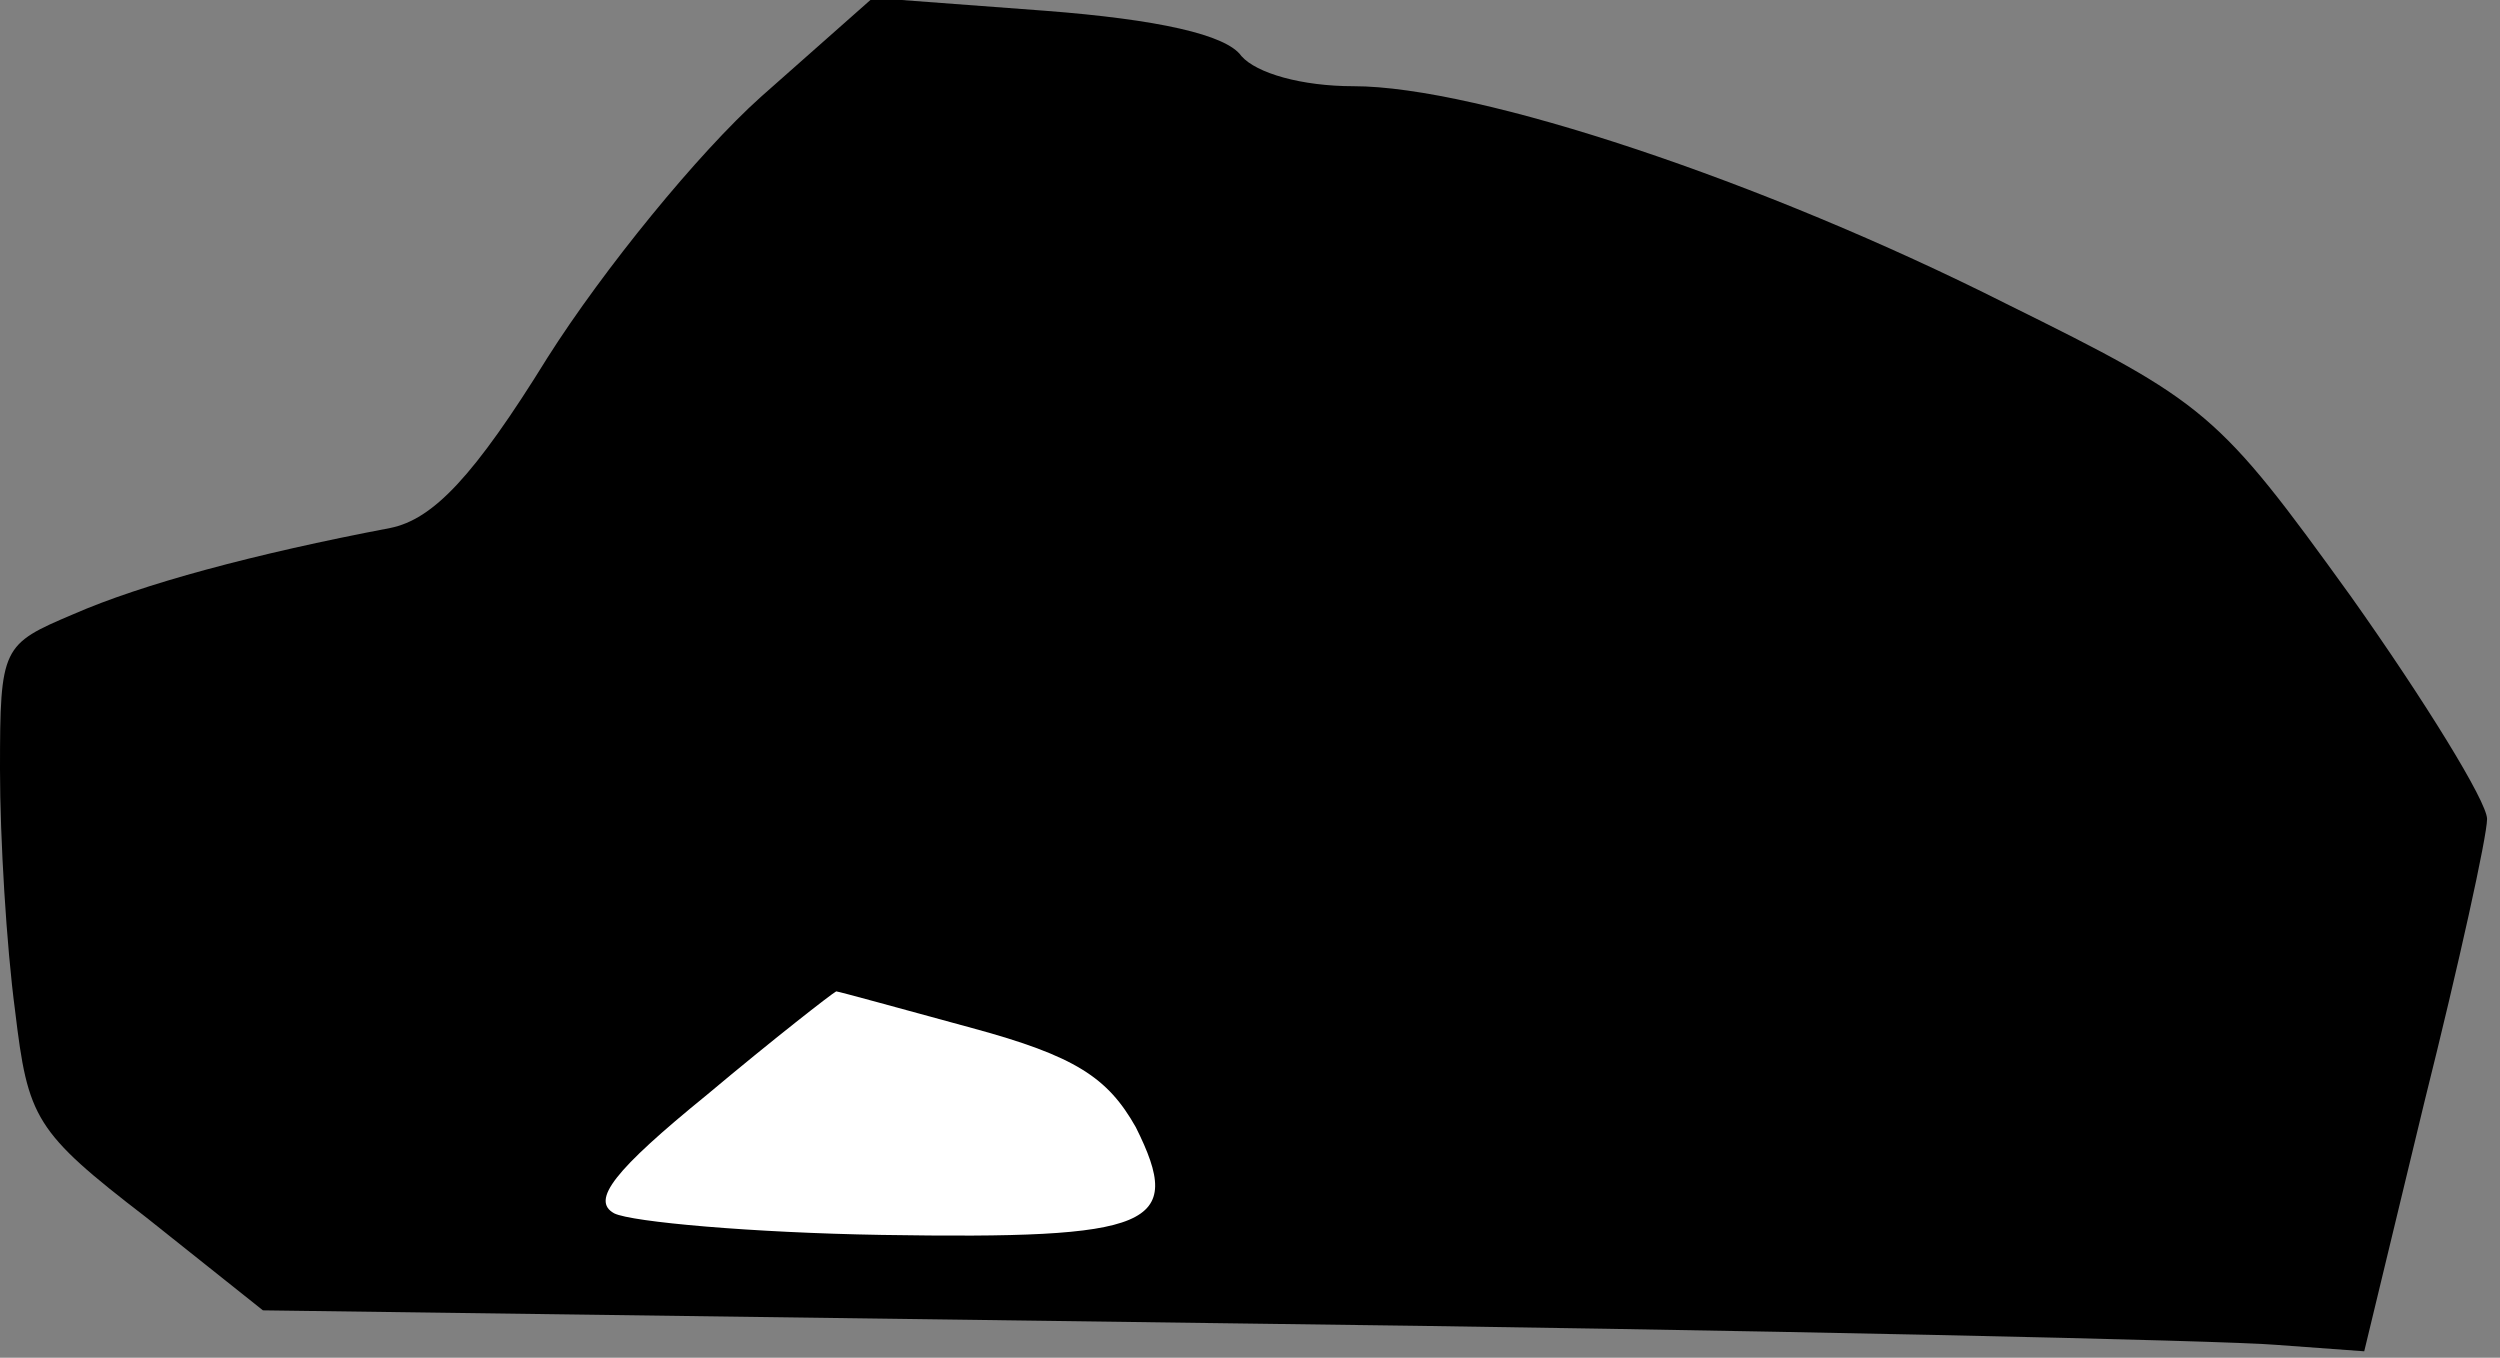 <?xml version="1.0" standalone="no"?>
<!DOCTYPE svg PUBLIC "-//W3C//DTD SVG 20010904//EN"
 "http://www.w3.org/TR/2001/REC-SVG-20010904/DTD/svg10.dtd">
<svg version="1.0" xmlns="http://www.w3.org/2000/svg"
 width="116pt" height="63pt" viewBox="0 0 116 63"
 preserveAspectRatio="xMidYMid meet">
<rect x="0" y="0" width="116" height="63" fill="#808080" stroke="none"/>
<g transform="translate(0,63) scale(0.1,-0.1)"
fill="#000000" stroke="none">
<path fill="#000000" stroke="none" d="M353 585 c-29 -26 -73 -80 -99 -121
-34 -55 -53 -75 -73 -79 -63 -12 -115 -26 -147 -40 -33 -14 -34 -15 -34 -72 0
-32 3 -82 7 -112 6 -50 9 -56 61 -96 l54 -43 447 -6 c245 -3 464 -8 487 -10
l41 -3 28 116 c16 64 29 123 29 131 0 8 -29 55 -63 103 -62 86 -67 90 -160
136 -113 57 -245 101 -303 101 -24 0 -45 6 -52 14 -7 10 -39 17 -91 21 l-80 6
-52 -46z"/>
<path fill="#ffffff" stroke="none" d="M451 153 c48 -13 63 -23 76 -46 23 -46
8 -52 -118 -50 -60 1 -116 6 -124 10 -11 6 0 20 43 55 31 26 58 47 60 48 1 0
30 -8 63 -17z"/>
</g>
</svg>
